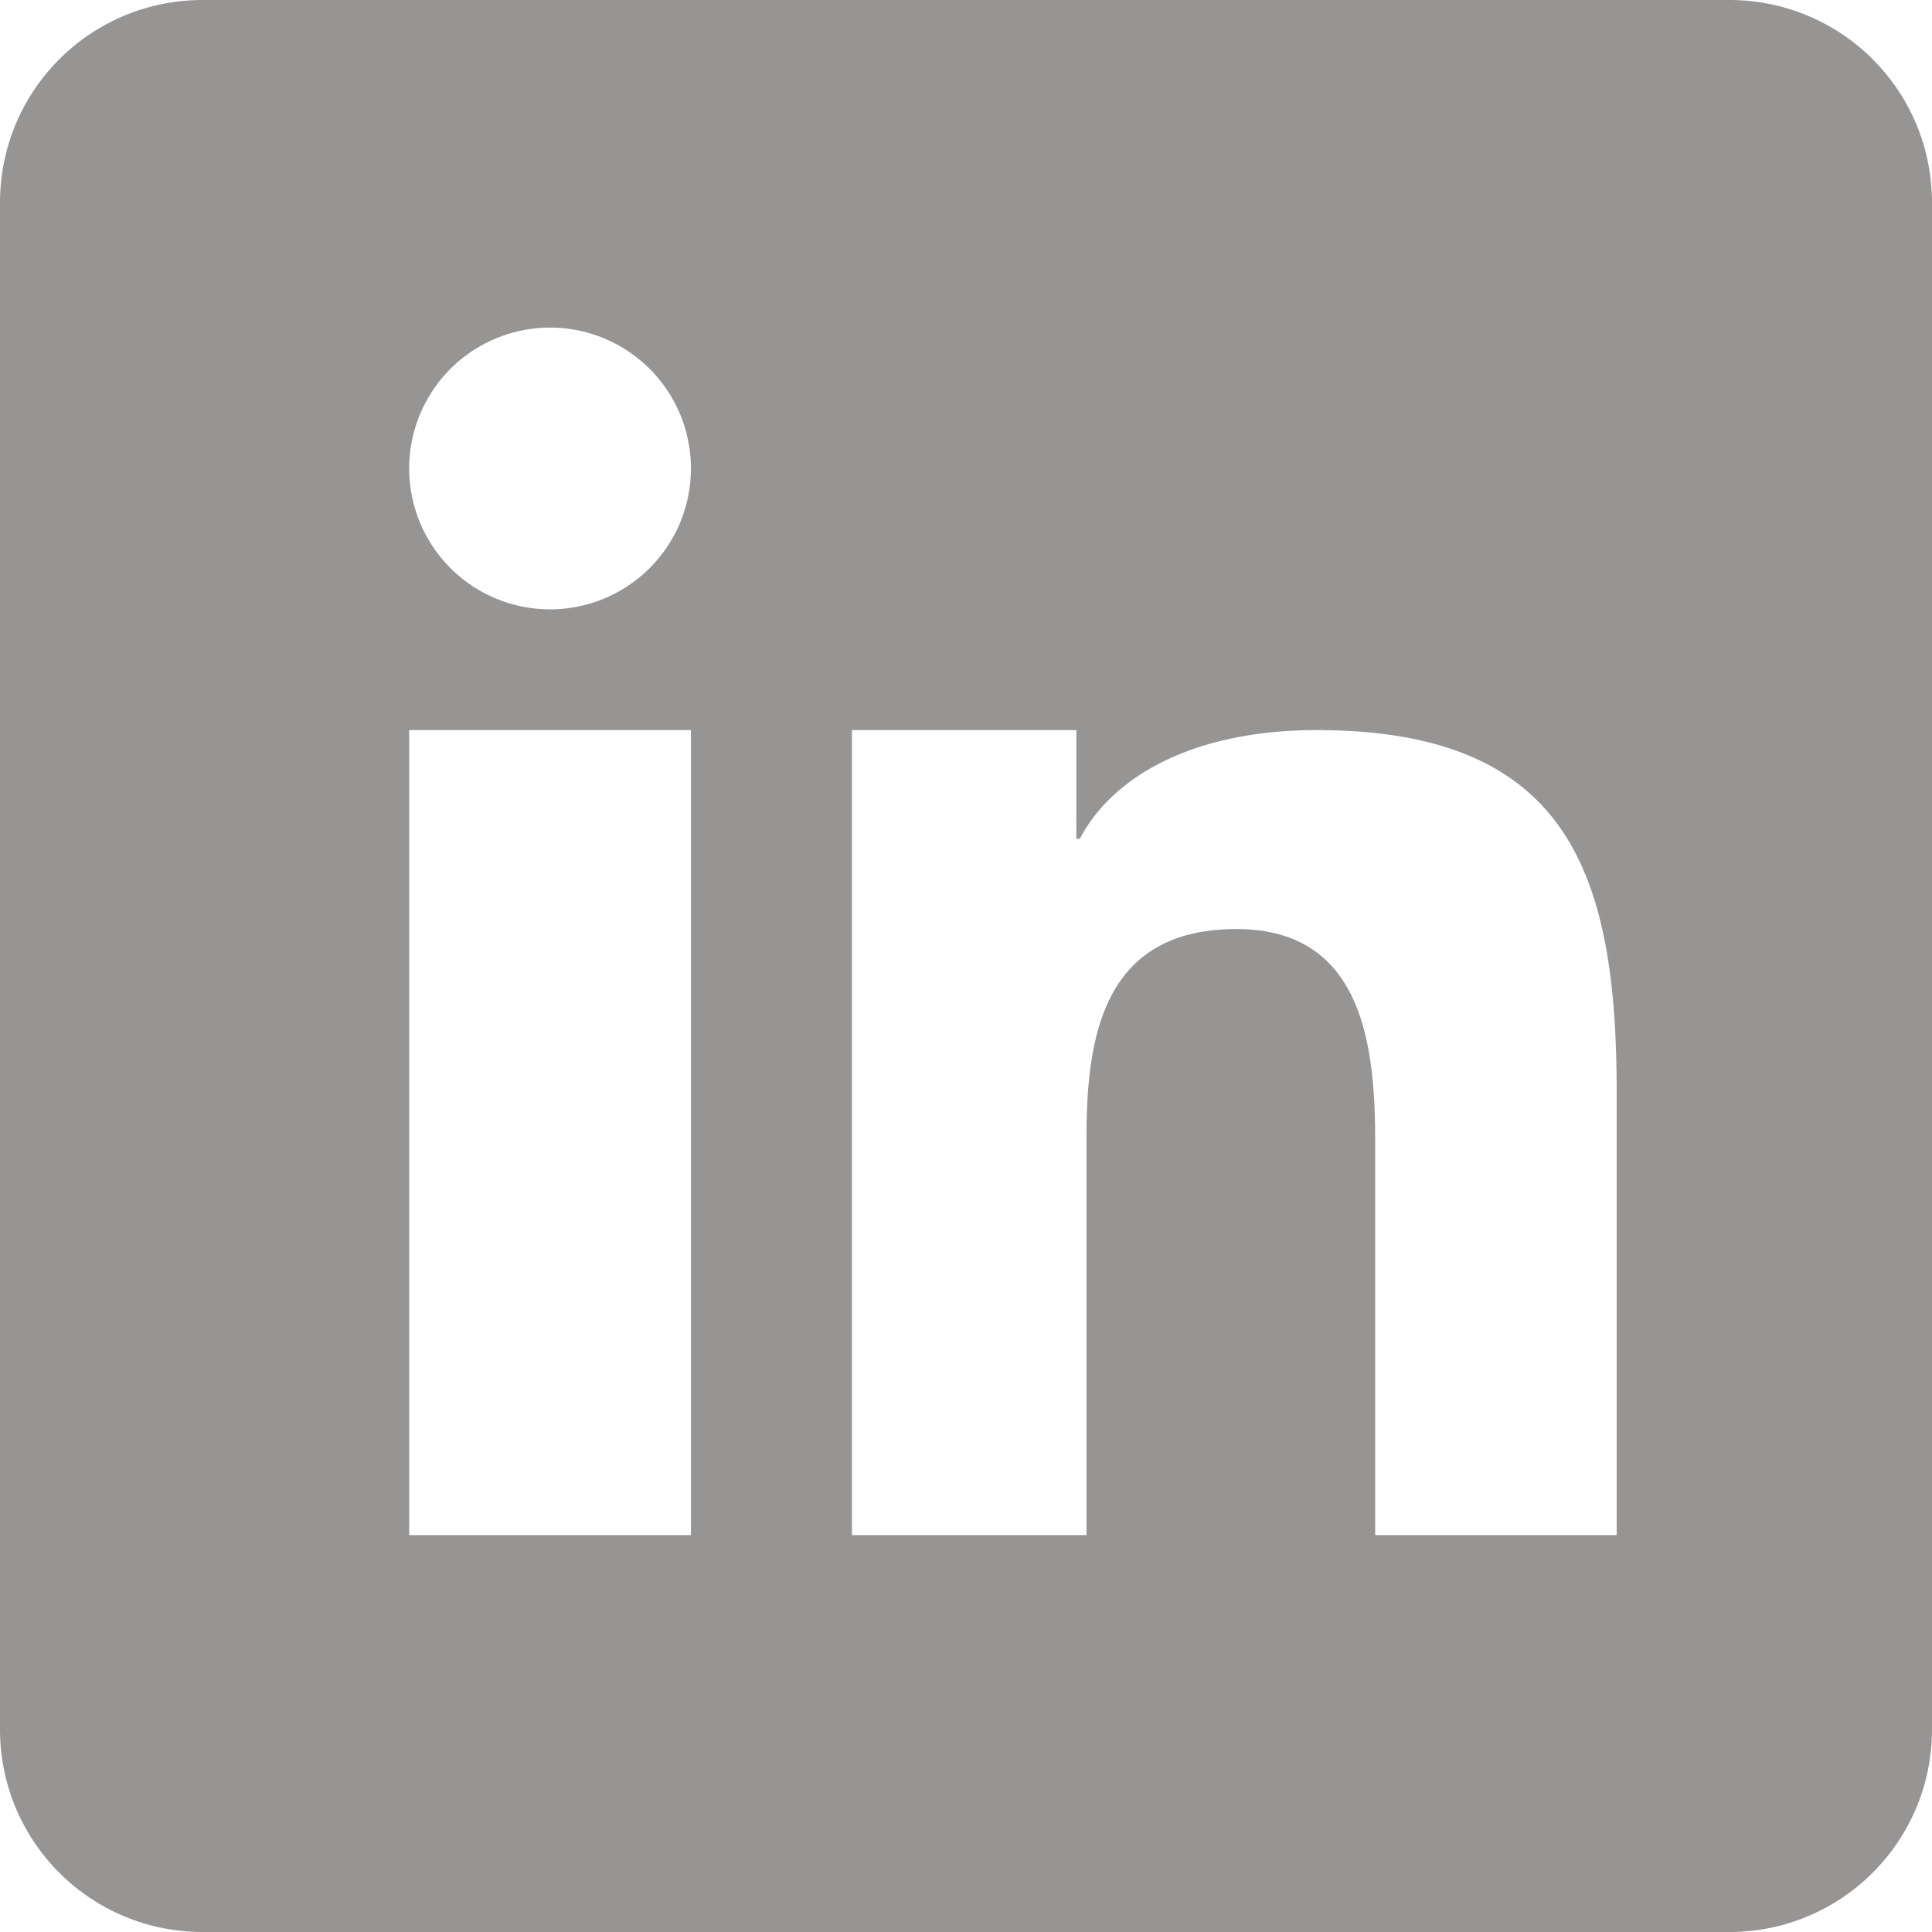 <?xml version="1.0" encoding="UTF-8" standalone="no"?>
<!-- Generator: Adobe Illustrator 18.0.0, SVG Export Plug-In . SVG Version: 6.00 Build 0)  -->

<svg
   version="1.1"
   x="0px"
   y="0px"
   viewBox="0 0 48 48"
   style="enable-background:new 0 0 48 48;"
   xml:space="preserve"
   id="svg16"
   sodipodi:docname="icon-linkedin-hover.svg"
   inkscape:version="1.1.2 (0a00cf5339, 2022-02-04)"
   xmlns:inkscape="http://www.inkscape.org/namespaces/inkscape"
   xmlns:sodipodi="http://sodipodi.sourceforge.net/DTD/sodipodi-0.dtd"
   xmlns="http://www.w3.org/2000/svg"
   xmlns:svg="http://www.w3.org/2000/svg"><defs
   id="defs20">
	

		
		
	
			
			
			
		</defs><sodipodi:namedview
   id="namedview18"
   pagecolor="#ffffff"
   bordercolor="#666666"
   borderopacity="1.0"
   inkscape:pageshadow="2"
   inkscape:pageopacity="0.0"
   inkscape:pagecheckerboard="0"
   showgrid="false"
   inkscape:zoom="14.208333"
   inkscape:cx="22.83871"
   inkscape:cy="18.334311"
   inkscape:window-width="3440"
   inkscape:window-height="1361"
   inkscape:window-x="0"
   inkscape:window-y="25"
   inkscape:window-maximized="1"
   inkscape:current-layer="svg16" />
<path
   id="rect1203"
   style="fill:#979494;fill-opacity:1"
   d="M 5.039 0 C 2.248 0 0 2.248 0 5.039 L 0 42.961 C 0 45.752 2.248 48 5.039 48 L 42.961 48 C 45.752 48 48 45.752 48 42.961 L 48 5.039 C 48 2.248 45.752 0 42.961 0 L 5.039 0 z M 13.666 8.139 A 3.5 3.5 0 0 1 17.166 11.639 A 3.5 3.5 0 0 1 13.666 15.139 A 3.5 3.5 0 0 1 10.166 11.639 A 3.5 3.5 0 0 1 13.666 8.139 z M 10.166 18.139 L 17.166 18.139 L 17.166 38.139 L 10.166 38.139 L 10.166 18.139 z M 21.166 18.139 L 26.742 18.139 L 26.742 20.838 L 26.828 20.838 C 27.658 19.262 29.688 18.139 32.711 18.139 C 39.002 18.139 40.166 21.751 40.166 27.148 L 40.166 38.139 L 34.166 38.139 L 34.166 28.395 C 34.166 26.07 33.909 23.082 30.723 23.082 C 27.489 23.082 26.994 25.613 26.994 28.227 L 26.994 38.139 L 21.166 38.139 L 21.166 18.139 z " />
<g
   id="Layer_1">
</g>
</svg>
